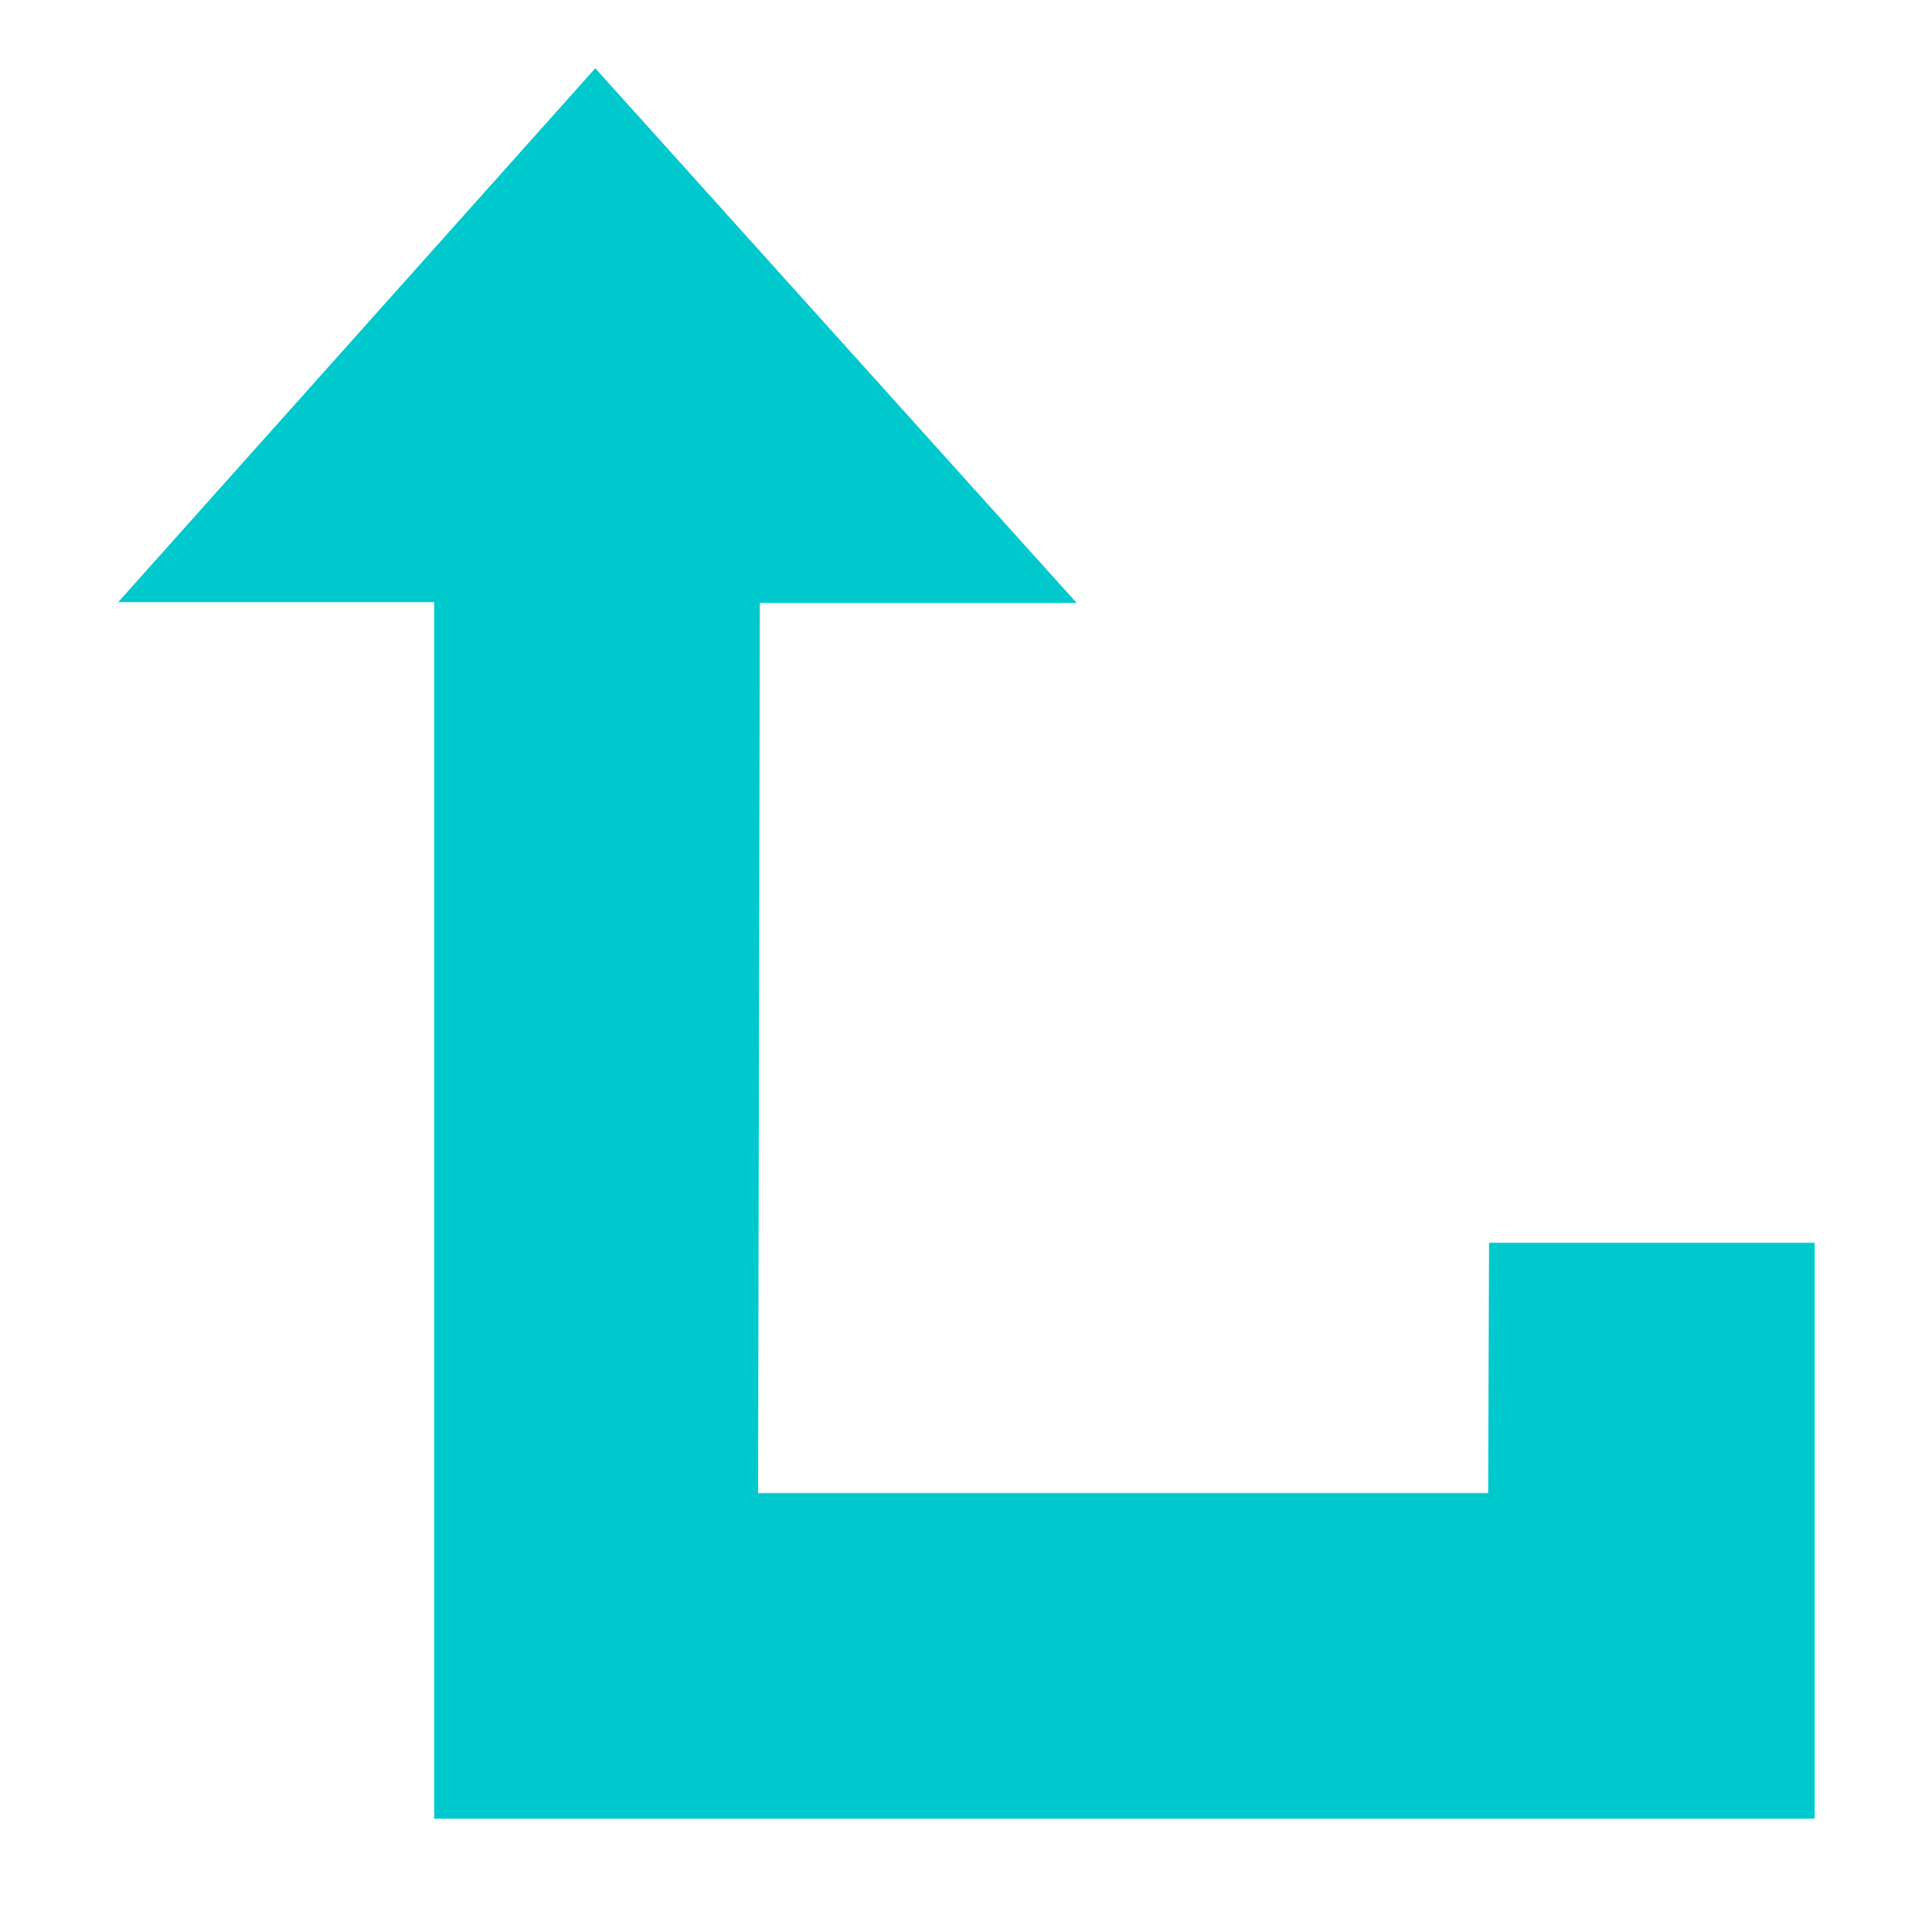 <?xml version="1.0" encoding="utf-8"?>
<!-- Generator: Adobe Illustrator 21.1.0, SVG Export Plug-In . SVG Version: 6.00 Build 0)  -->
<svg version="1.1" id="Capa_1" xmlns="http://www.w3.org/2000/svg" xmlns:xlink="http://www.w3.org/1999/xlink" x="0px" y="0px"
	 viewBox="0 0 220.7 218.6" style="enable-background:new 0 0 220.7 218.6;" xml:space="preserve">
<style type="text/css">
	.st0{fill:#07ADAD;}
	.st1{fill:#00C9CE;}
	.st2{stroke:#07ADAD;stroke-width:2.612;stroke-miterlimit:10;}
</style>
<polygon class="st1" points="207.3,162.1 207.3,207.8 49.6,207.8 49.6,68.8 13.5,68.8 68,7.8 123,68.9 86.8,68.9 86.6,170.6 
	170,170.6 170.1,142 207.3,142 "/>
</svg>
